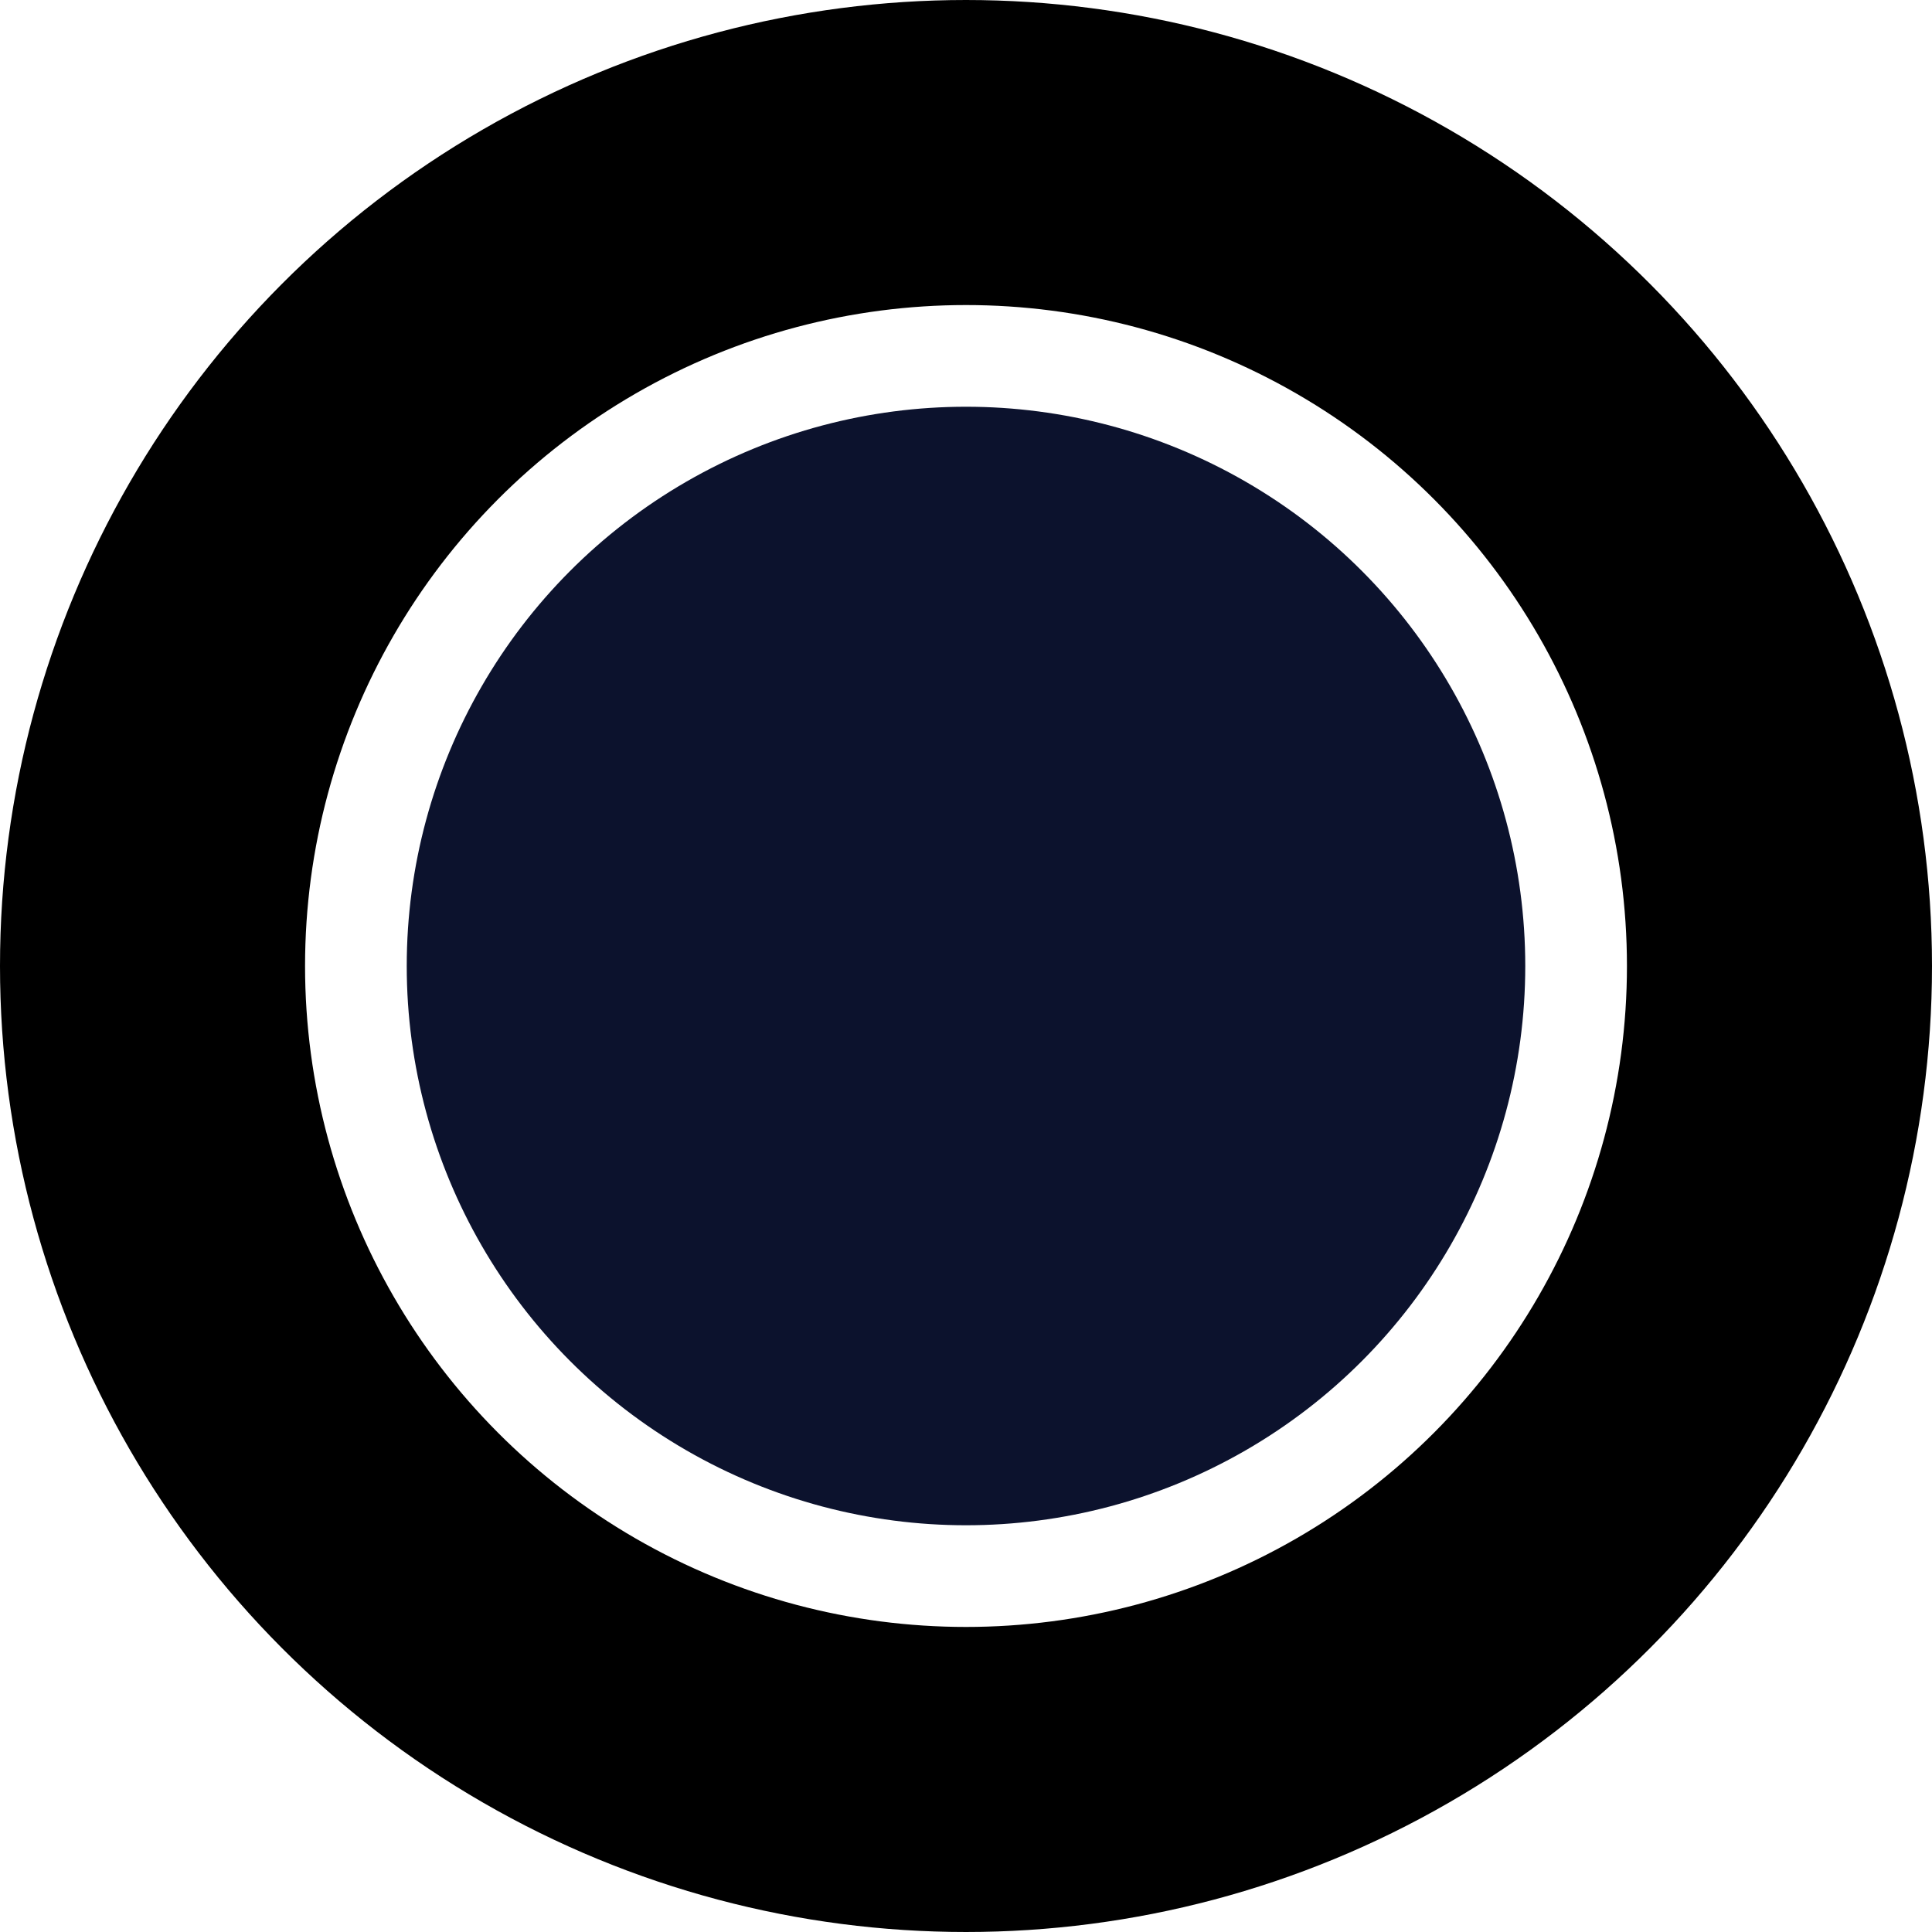 <svg width="19" height="19" viewBox="0 0 19 19" fill="none" xmlns="http://www.w3.org/2000/svg">
<circle cx="9.5" cy="9.5" r="8" stroke="black" stroke-width="3"/>
<circle cx="9.5" cy="9.5" r="5.5" fill="#0C122D"/>
</svg>
